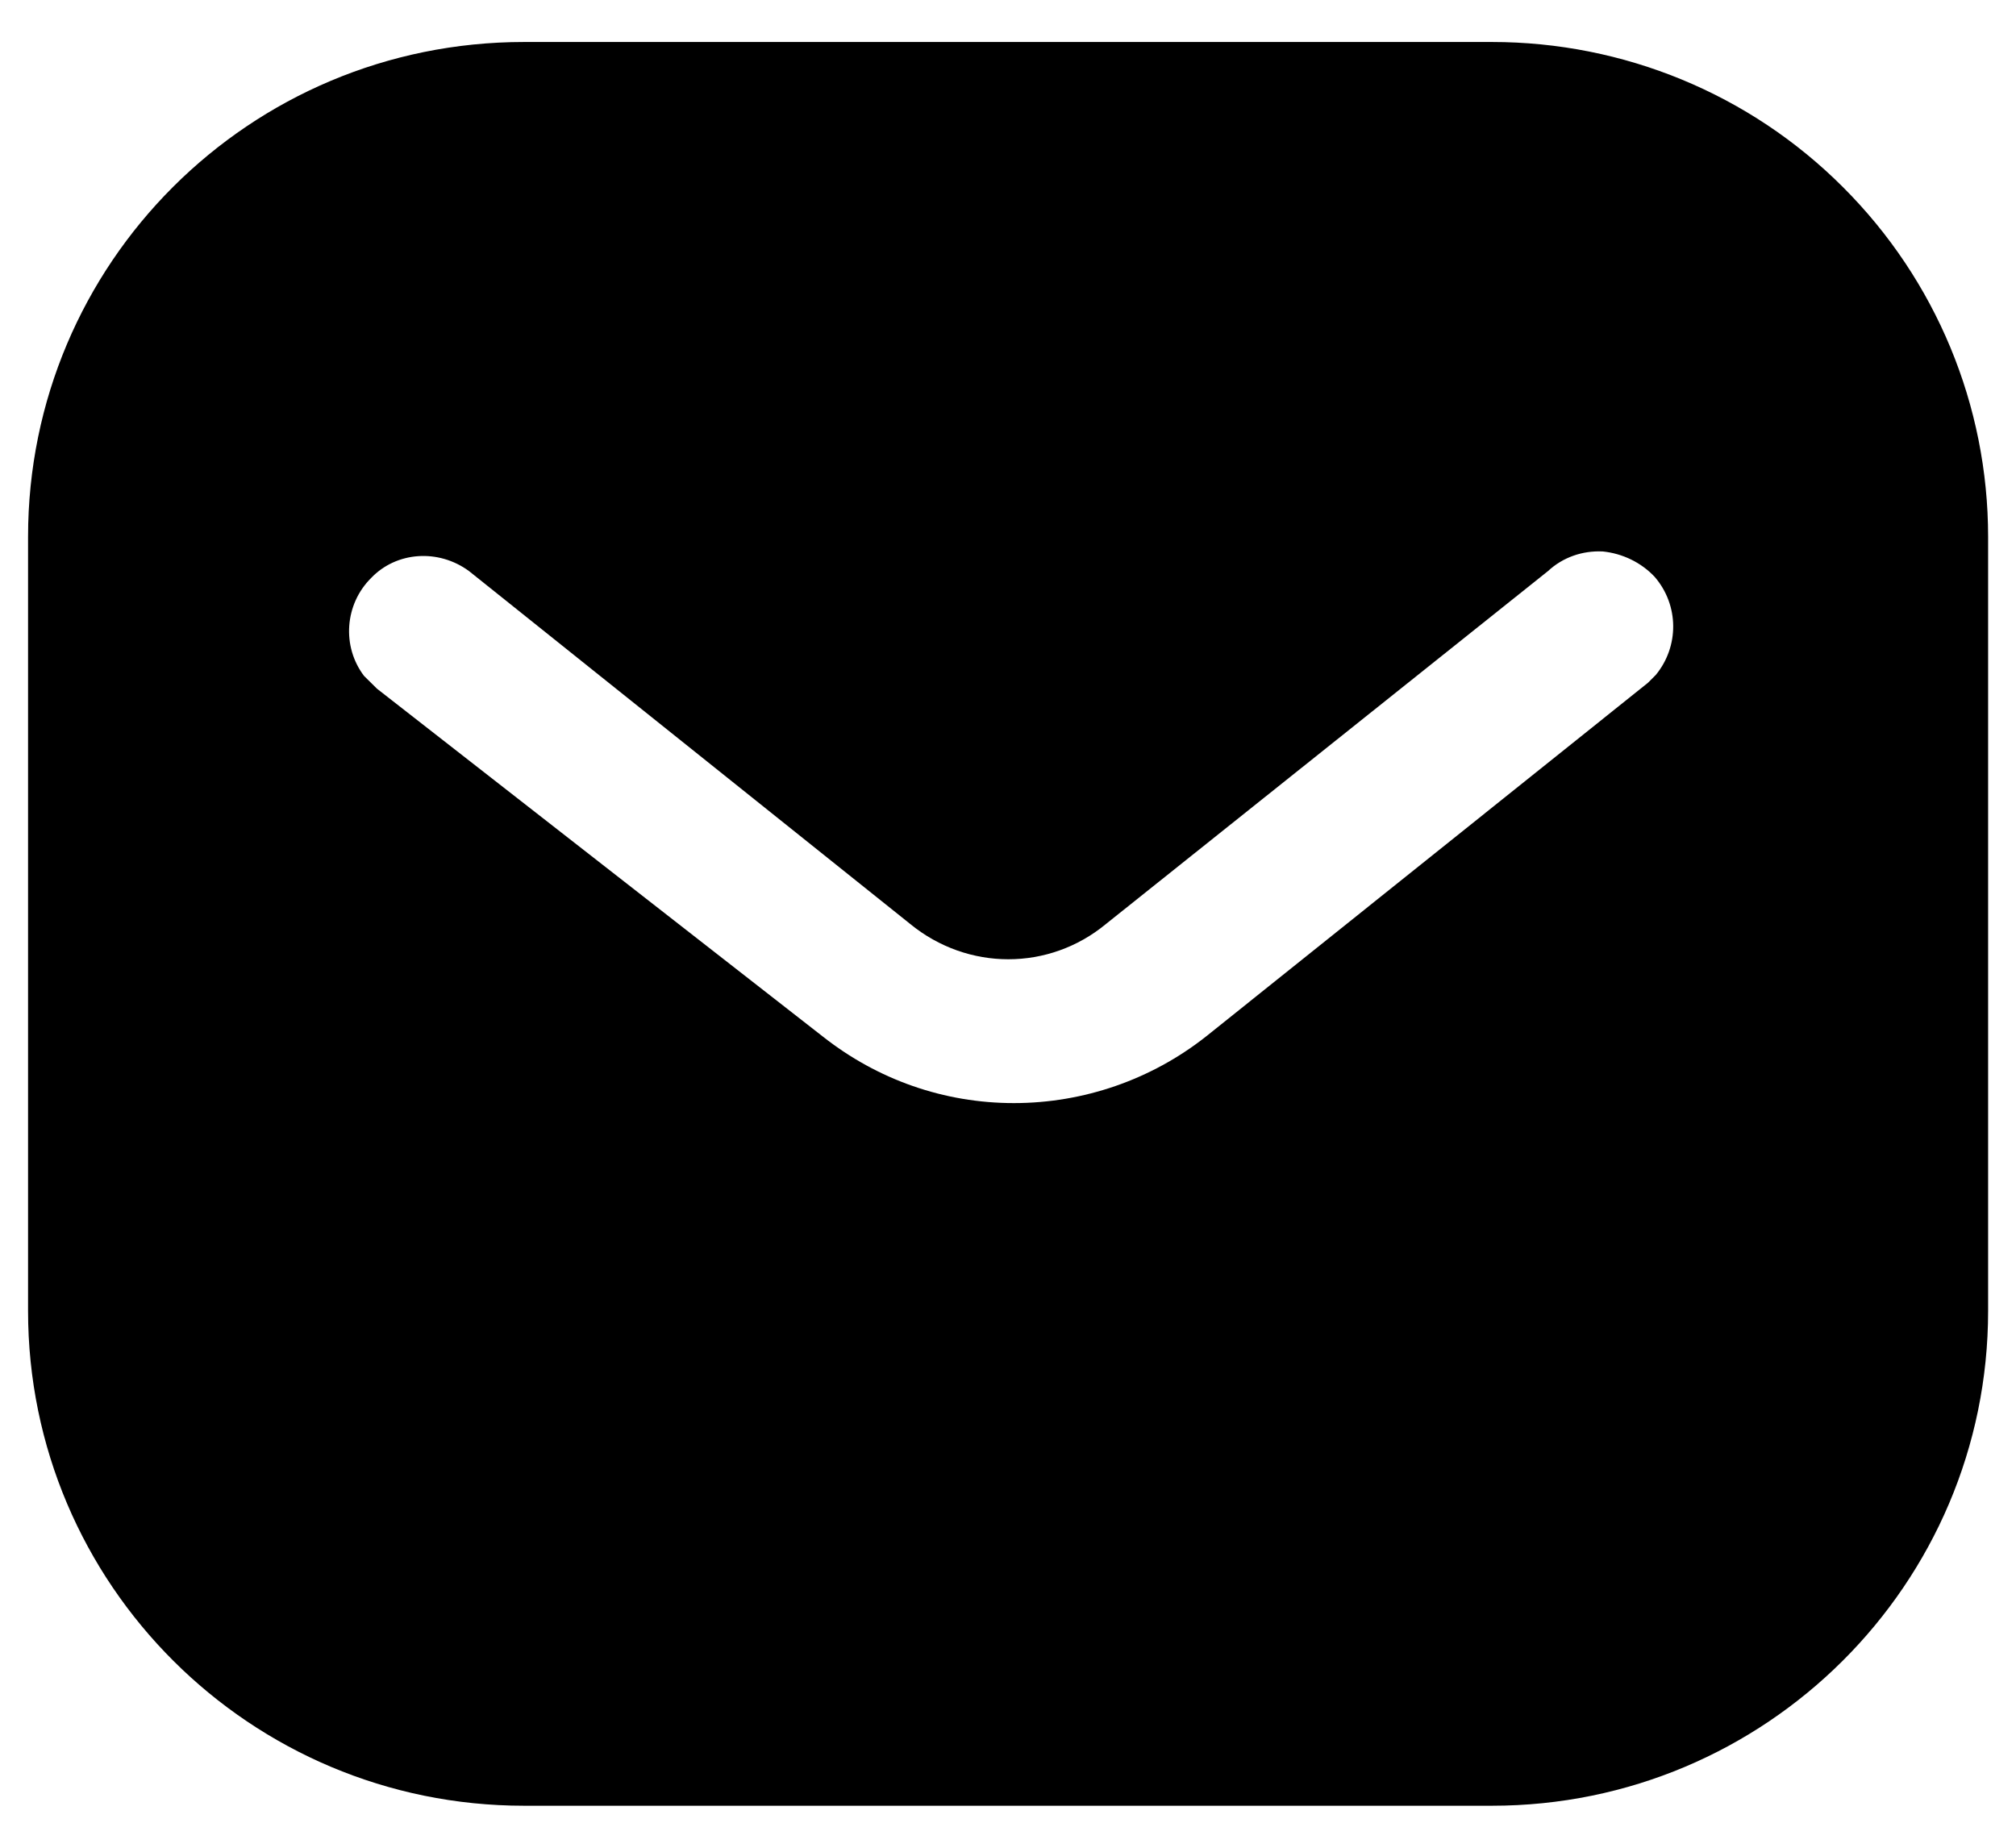 <svg width="12" height="11" viewBox="0 0 12 11" fill="none" xmlns="http://www.w3.org/2000/svg">
<path fill-rule="evenodd" clip-rule="evenodd" d="M8.881 0.25C9.664 0.25 10.416 0.559 10.97 1.114C11.524 1.667 11.834 2.414 11.834 3.196V7.804C11.834 9.432 10.509 10.75 8.881 10.75H3.119C1.49 10.75 0.167 9.432 0.167 7.804V3.196C0.167 1.568 1.485 0.25 3.119 0.25H8.881ZM9.809 4.065L9.856 4.018C9.995 3.849 9.995 3.604 9.85 3.435C9.769 3.348 9.657 3.295 9.541 3.283C9.419 3.277 9.302 3.318 9.214 3.4L6.584 5.5C6.245 5.781 5.76 5.781 5.417 5.5L2.792 3.4C2.61 3.266 2.36 3.283 2.209 3.441C2.051 3.598 2.034 3.849 2.167 4.024L2.244 4.1L4.898 6.171C5.224 6.428 5.62 6.567 6.035 6.567C6.449 6.567 6.852 6.428 7.178 6.171L9.809 4.065Z" fill="currentColor"/>
</svg>
